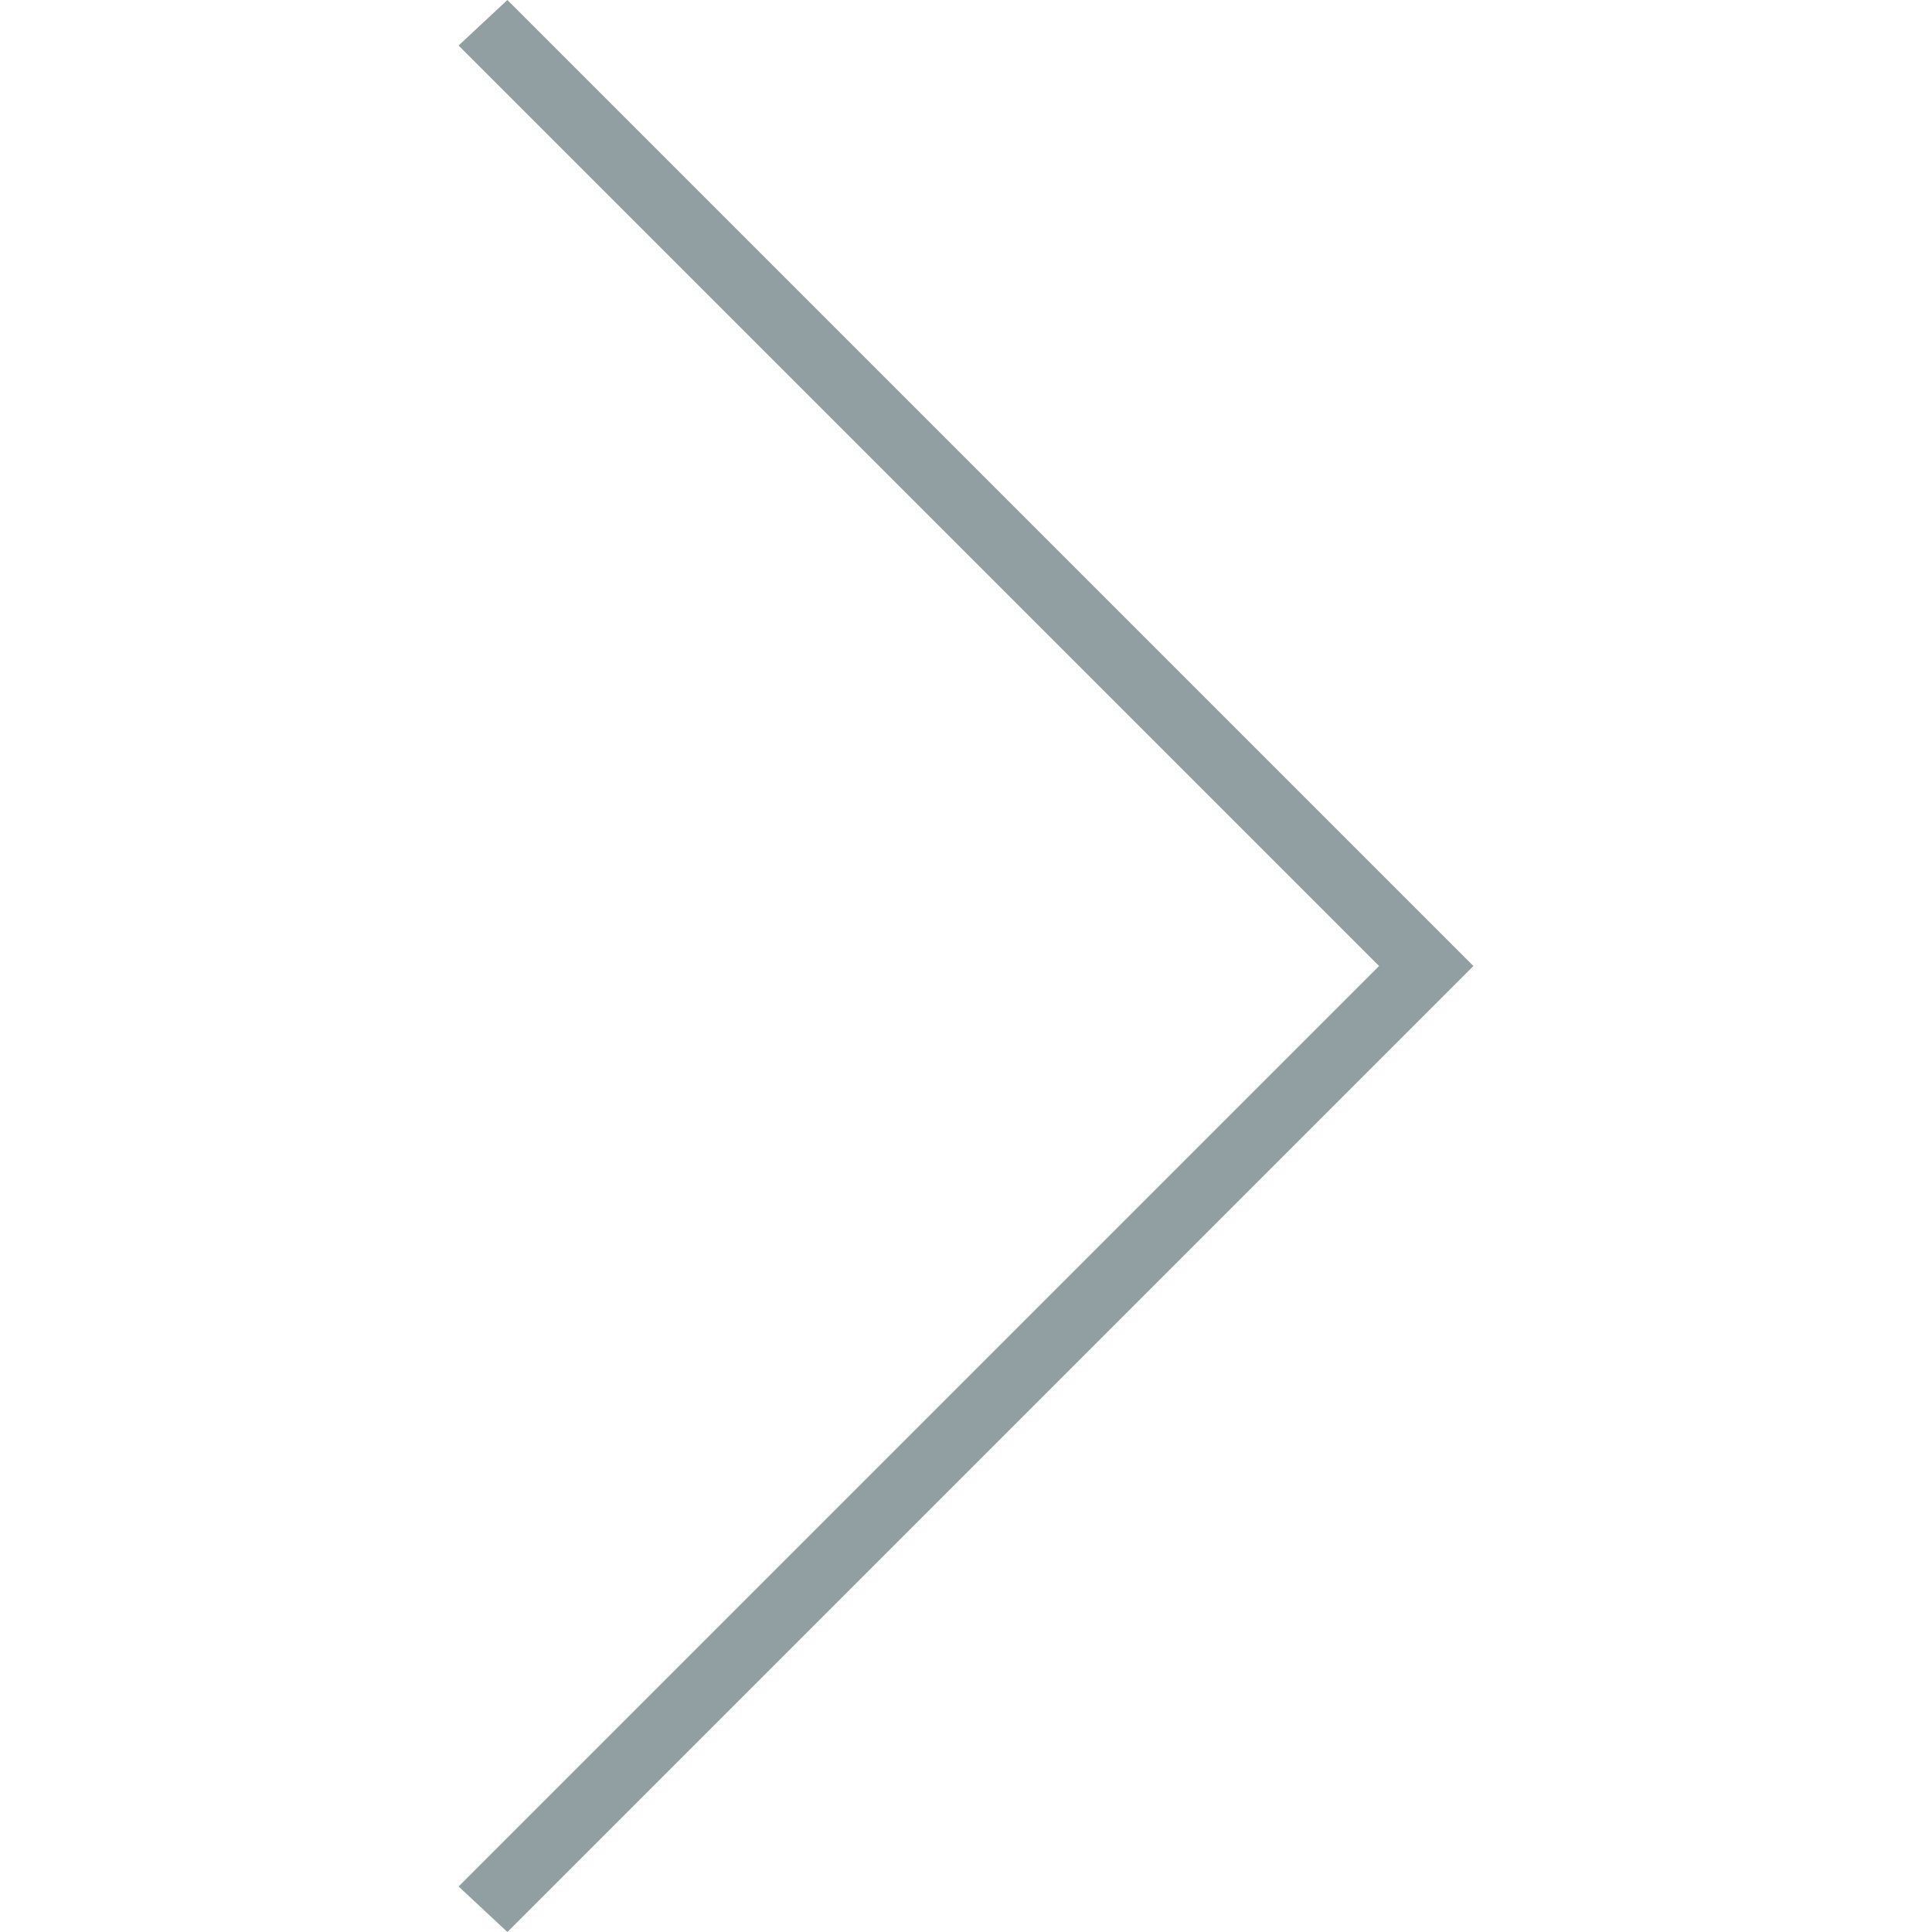 <svg version="1.1" id="Capa_1" xmlns="http://www.w3.org/2000/svg" xmlns:xlink="http://www.w3.org/1999/xlink" x="0px" y="0px" viewBox="0 0 59.4 59.4" style="enable-background:new 0 0 59.4 59.4;" xml:space="preserve"><style type="text/css">.st0{fill:#919FA3;}</style><g><polygon class="st0" points="15.6,0 45.3,29.7 15.6,59.4 14.1,58 42.4,29.7 14.1,1.4 	"/></g></svg>